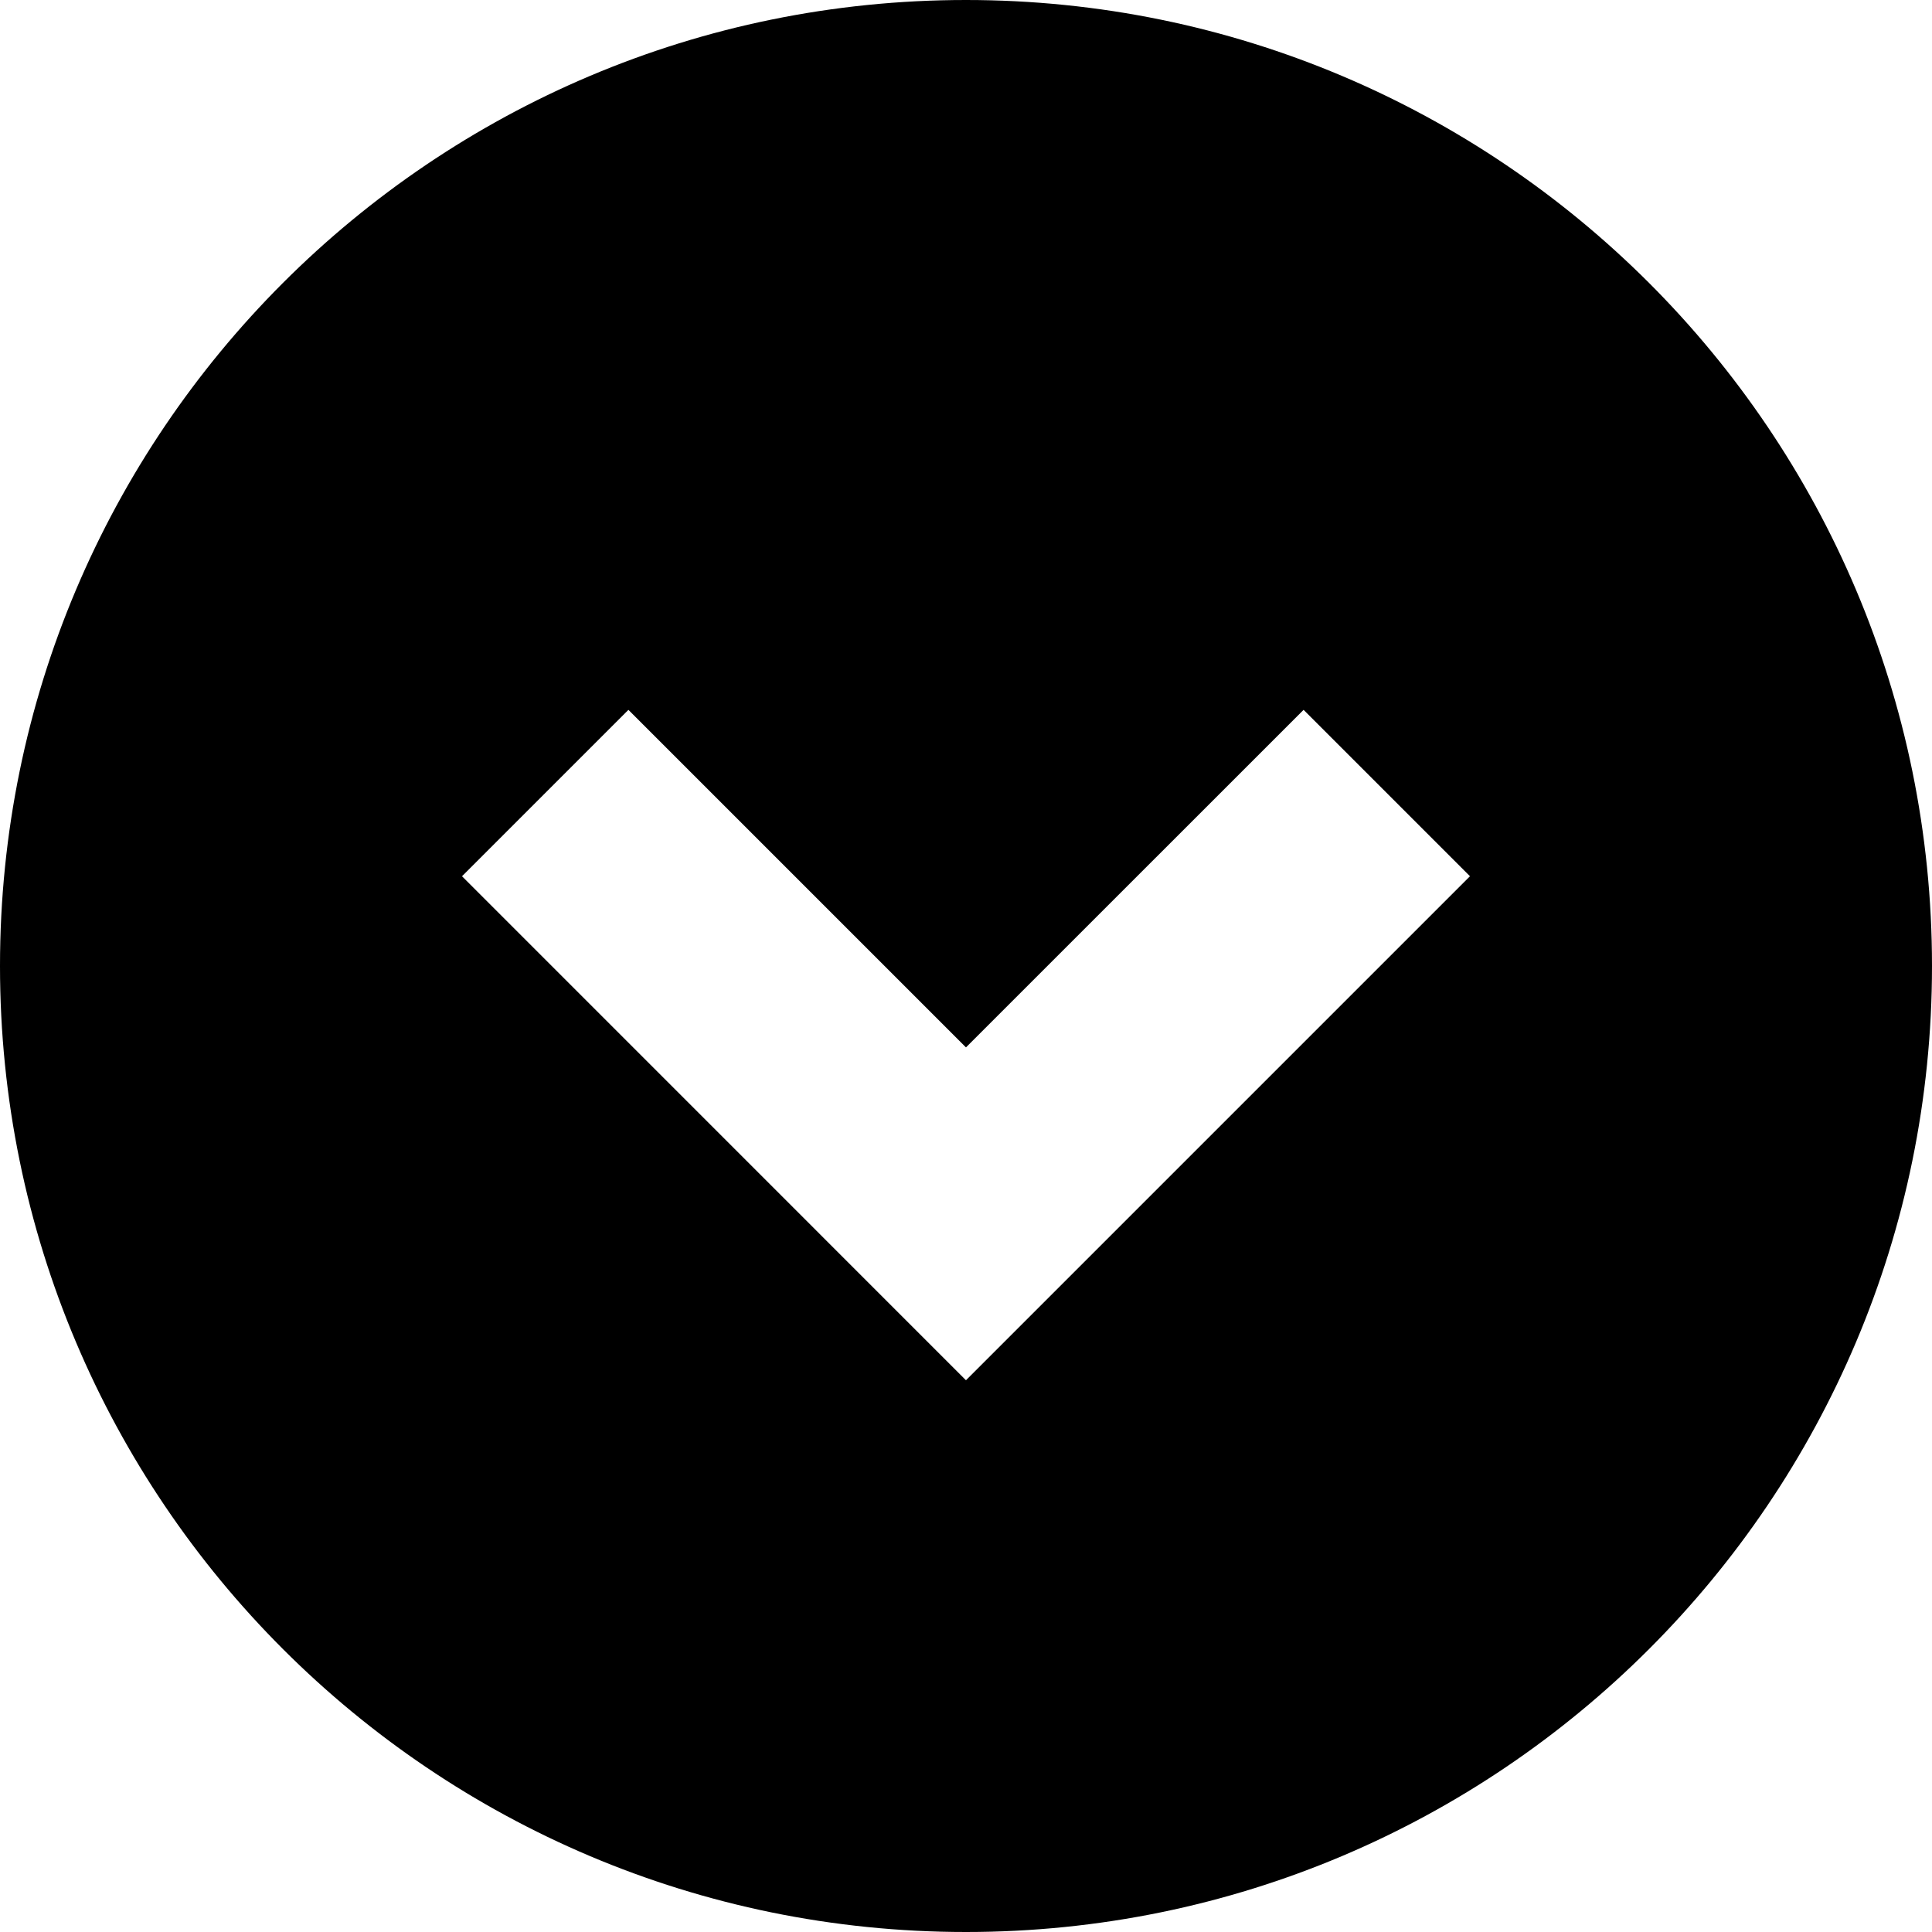 <?xml version="1.0" encoding="UTF-8" standalone="no"?>
<!--?xml version="1.0" encoding="utf-8"?-->

<svg
   version="1.1"
   x="0px"
   y="0px"
   width="15"
   height="15"
   viewBox="0 0 512 512"
   xml:space="preserve"
   id="svg1"
   xmlns="http://www.w3.org/2000/svg"
   xmlns:svg="http://www.w3.org/2000/svg"><defs
   id="defs1" />&#10;<style
   type="text/css"
   id="style1">&#10;	.st0 {&#10;		fill: hsl(135, 35%, 75%);&#10;	}&#10;</style>&#10;<g
   id="g1"
   transform="matrix(1,0,0,-1,0,512)">&#10;	<path
   class="st0"
   d="M 255.991,0 C 114.615,0 0,114.615 0,256.009 0,397.385 114.615,512 255.991,512 397.385,512 512,397.385 512,256.009 512,114.615 397.385,0 255.991,0 Z m 89.473,323.884 -89.473,-89.456 -89.456,89.456 -44.097,-44.097 133.552,-133.57 133.57,133.57 z"
   id="path1" />&#10;</g>&#10;</svg>
